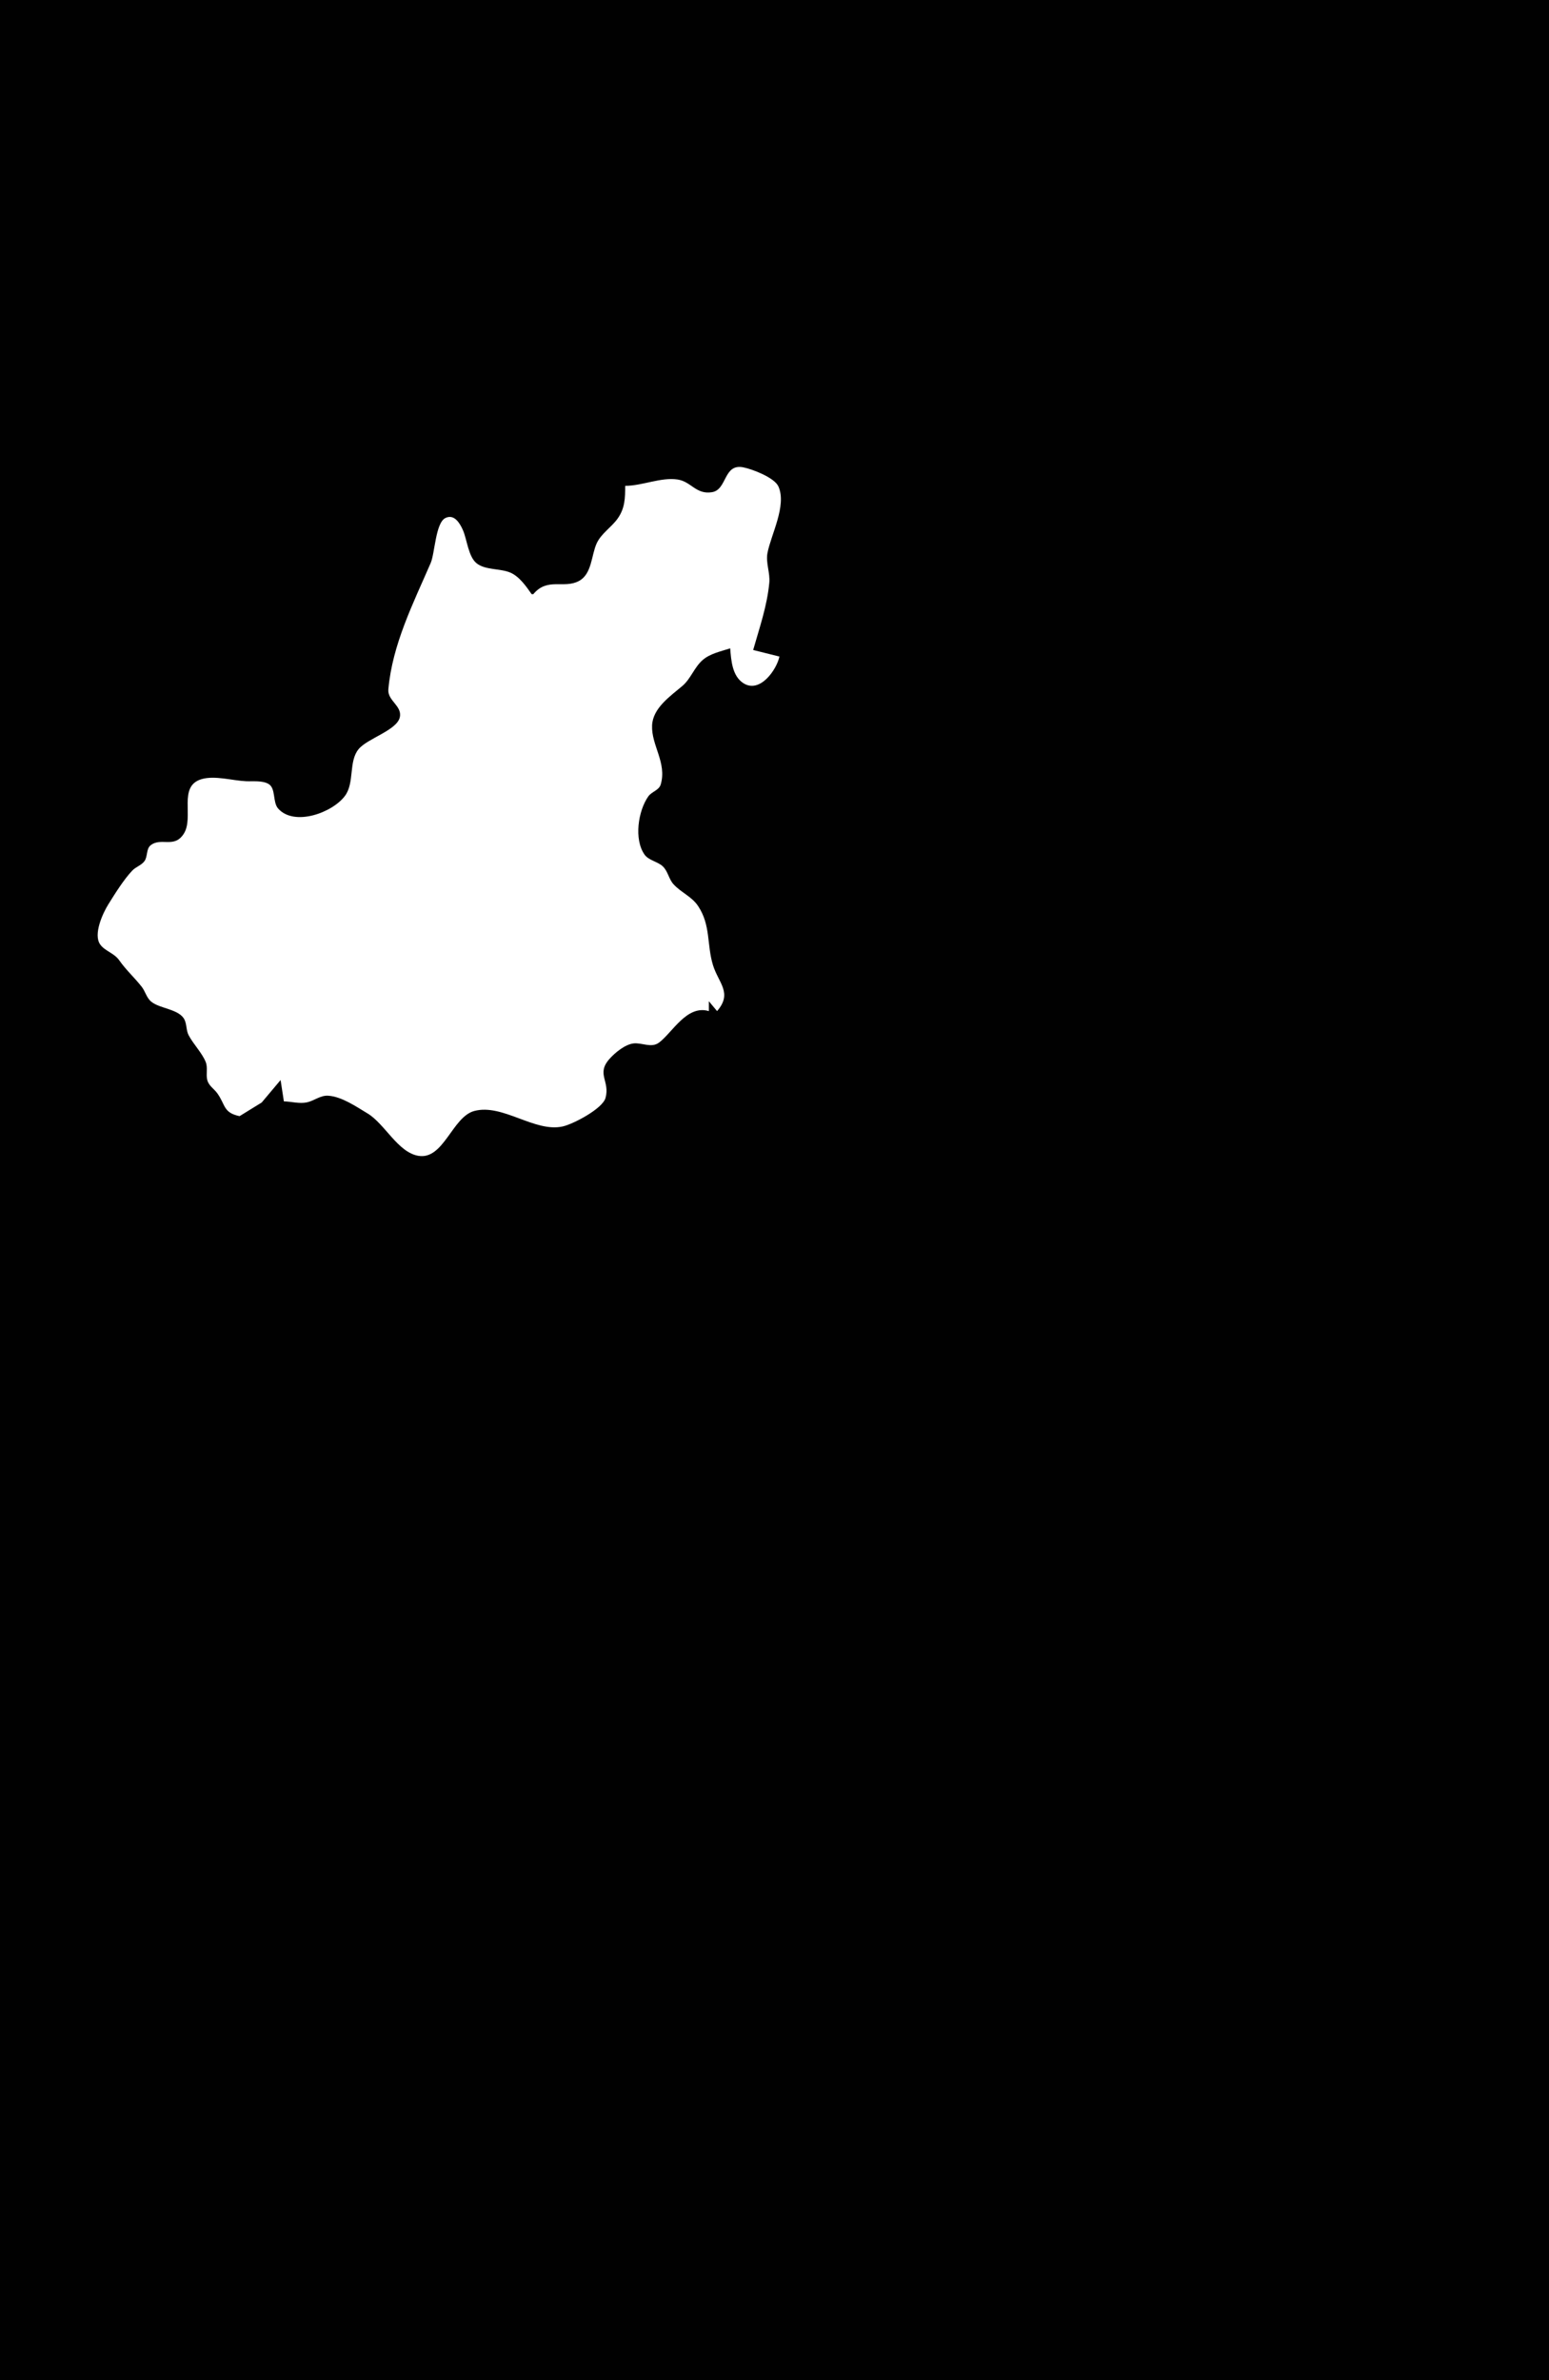 <?xml version="1.0" standalone="yes"?>
<svg xmlns="http://www.w3.org/2000/svg" width="944" height="1450">
<path style="fill:#010101; stroke:none;" d="M0 0L0 1450L944 1450L944 0L0 0z"/>
<path style="fill:#ffffff; stroke:none;" d="M381 296C381 303.438 380.886 309.681 376.363 316C372.568 321.301 366.427 324.993 363.649 331C360.335 338.166 360.795 349.706 352.826 353.958C343.553 358.905 333.638 351.581 325 362L324 362C320.675 357.224 316.506 351.212 310.999 348.854C304.822 346.208 295.756 347.451 290.419 343.146C285.409 339.105 284.626 328.714 282.124 323C280.344 318.934 276.892 312.91 271.429 315.604C265.409 318.573 265.051 337.05 262.475 343C251.867 367.495 239.087 392.609 236.674 420C236.065 426.913 245.198 429.981 243.663 436.957C241.898 444.975 223.893 449.846 218.514 456.428C212.355 463.965 216.155 476.805 210.272 484.815C202.706 495.118 179.391 503.667 169.514 492.61C166.012 488.689 168.257 480.209 163.567 477.564C159.759 475.416 154.181 476.145 150 475.961C141.709 475.594 131.062 472.354 123 474.637C108.144 478.844 118.494 497.852 111.968 507.995C106.098 517.119 98.165 509.871 91.742 515.028C89.059 517.181 90.04 521.88 88.062 524.61C86.185 527.199 82.792 528.089 80.61 530.39C75.418 535.865 69.988 544.588 65.994 551C62.641 556.383 56.737 569.217 61.028 575.363C63.856 579.414 69.567 580.621 72.641 585.015C76.865 591.052 81.912 595.512 86.351 601.174C88.618 604.065 89.284 607.912 92.225 610.301C97.544 614.622 109.271 614.74 112.436 621.214C113.886 624.181 113.411 627.75 114.969 630.714C117.834 636.165 123.236 641.571 125.4 647.104C126.748 650.548 125.412 654.458 126.318 657.985C127.234 661.552 130.403 663.256 132.437 666.089C137.525 673.178 135.934 677.888 146 680L159.487 671.683L171 658L173 671C177.602 671.095 182.445 672.571 187 671.609C191.531 670.651 195.189 667.242 200 667.545C208.245 668.063 217.095 674.212 224 678.352C234.503 684.648 242.433 702.07 255 704.177C270.347 706.751 275.626 680.457 289 676.863C306.353 672.2 325.853 690.148 343 686.261C349.451 684.798 367.199 675.489 369.022 668.896C371.882 658.549 363.195 654.356 371.465 645.093C374.805 641.352 380.851 636.347 386 635.705C391.181 635.06 396.968 638.736 401.698 635.142C409.912 628.9 418.652 611.997 432 616L432 610L437 616C446.59 604.95 437.853 598.884 434.509 588C430.662 575.478 433.222 563.704 425.452 552.015C421.538 546.126 415.009 543.757 410.418 538.675C407.467 535.409 407.066 530.608 403.725 527.637C400.558 524.82 395.255 524.164 392.769 520.61C386.255 511.294 388.9 493.989 395.075 485.214C397.166 482.242 401.629 481.539 402.682 477.867C406.484 464.606 396.904 454.112 397.394 442C397.828 431.299 408.591 424.099 415.892 417.87C420.957 413.548 423.023 406.747 428.09 402.225C432.618 398.182 439.348 396.839 445 395C445.575 402.282 446.215 411.984 453.171 416.306C463.261 422.576 473.369 407.876 475 400L459 396C462.869 382.367 467.505 369.168 468.83 355C469.391 349.004 466.607 342.84 467.699 337C469.785 325.843 479.594 308.041 474.393 296.379C471.97 290.947 458.514 285.837 453 284.724C440.801 282.263 443.235 298.321 433.957 299.852C424.171 301.466 421.342 293.443 413 292.148C402.889 290.579 391.502 295.971 381 296z"/>
</svg>
